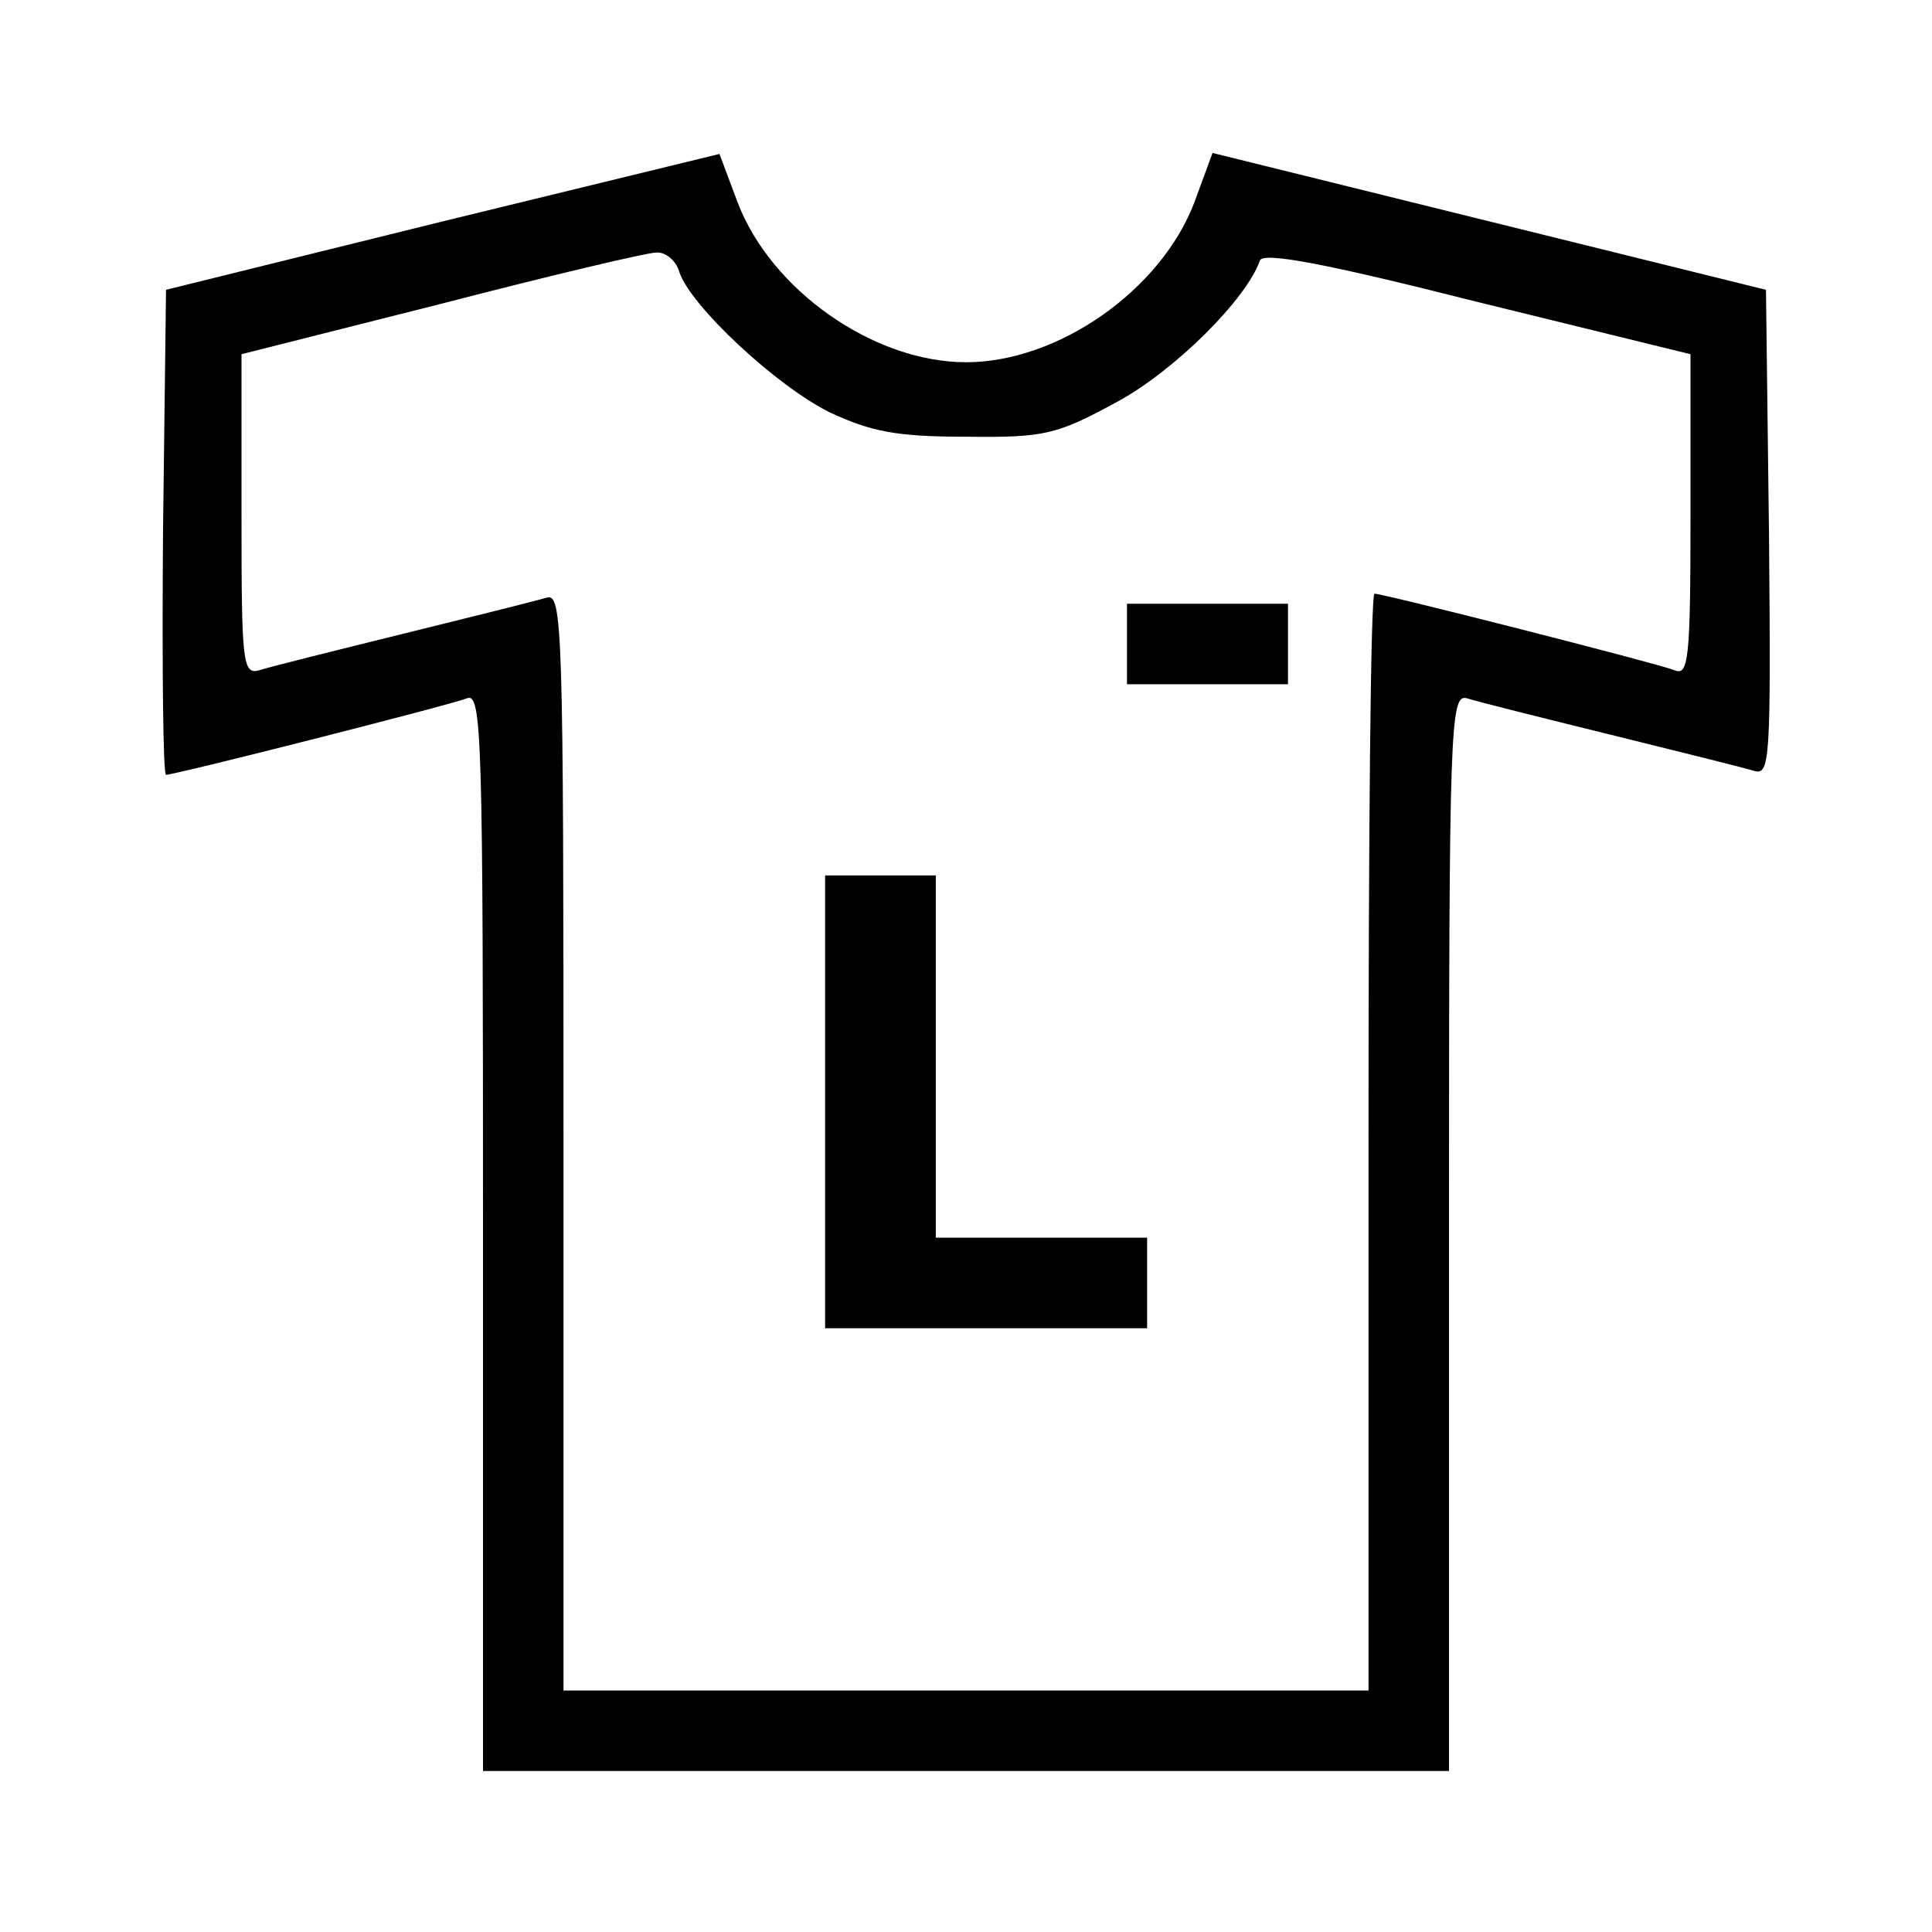 <?xml version="1.0" standalone="no"?>
<!DOCTYPE svg PUBLIC "-//W3C//DTD SVG 20010904//EN"
 "http://www.w3.org/TR/2001/REC-SVG-20010904/DTD/svg10.dtd">
<svg version="1.0" xmlns="http://www.w3.org/2000/svg"
 width="192pt" height="192pt" viewBox="0 0 192 192"
 preserveAspectRatio="xMidYMid meet">

<g transform="translate(0,192) scale(0.1,-0.1)"
fill="#000000" stroke="none">
<path d="M440 1700 l-275 -68 -3 -241 c-1 -132 0 -241 3 -241 9 0 281 69 299
76 15 6 16 -37 16 -530 l0 -536 480 0 480 0 0 536 c0 505 1 535 18 530 9 -3
73 -19 142 -36 69 -17 133 -33 143 -36 16 -5 17 9 15 236 l-3 242 -275 68
-275 68 -18 -49 c-33 -87 -135 -159 -227 -159 -92 0 -194 72 -227 159 l-18 48
-275 -67z m235 -50 c11 -34 97 -114 150 -140 41 -19 66 -24 135 -24 78 -1 90
2 149 34 58 31 130 103 143 141 3 9 66 -3 216 -41 l212 -52 0 -160 c0 -144 -2
-160 -16 -154 -18 7 -289 76 -298 76 -4 0 -6 -245 -6 -545 l0 -545 -400 0
-400 0 0 546 c0 515 -1 545 -17 540 -10 -3 -74 -19 -143 -36 -69 -17 -133 -33
-142 -36 -17 -5 -18 7 -18 154 l0 160 198 50 c108 28 205 51 214 51 9 1 20 -8
23 -19z"/>
<path d="M1120 1280 l0 -40 80 0 80 0 0 40 0 40 -80 0 -80 0 0 -40z"/>
<path d="M820 825 l0 -225 160 0 160 0 0 45 0 45 -105 0 -105 0 0 180 0 180
-55 0 -55 0 0 -225z"/>
</g>
</svg>
